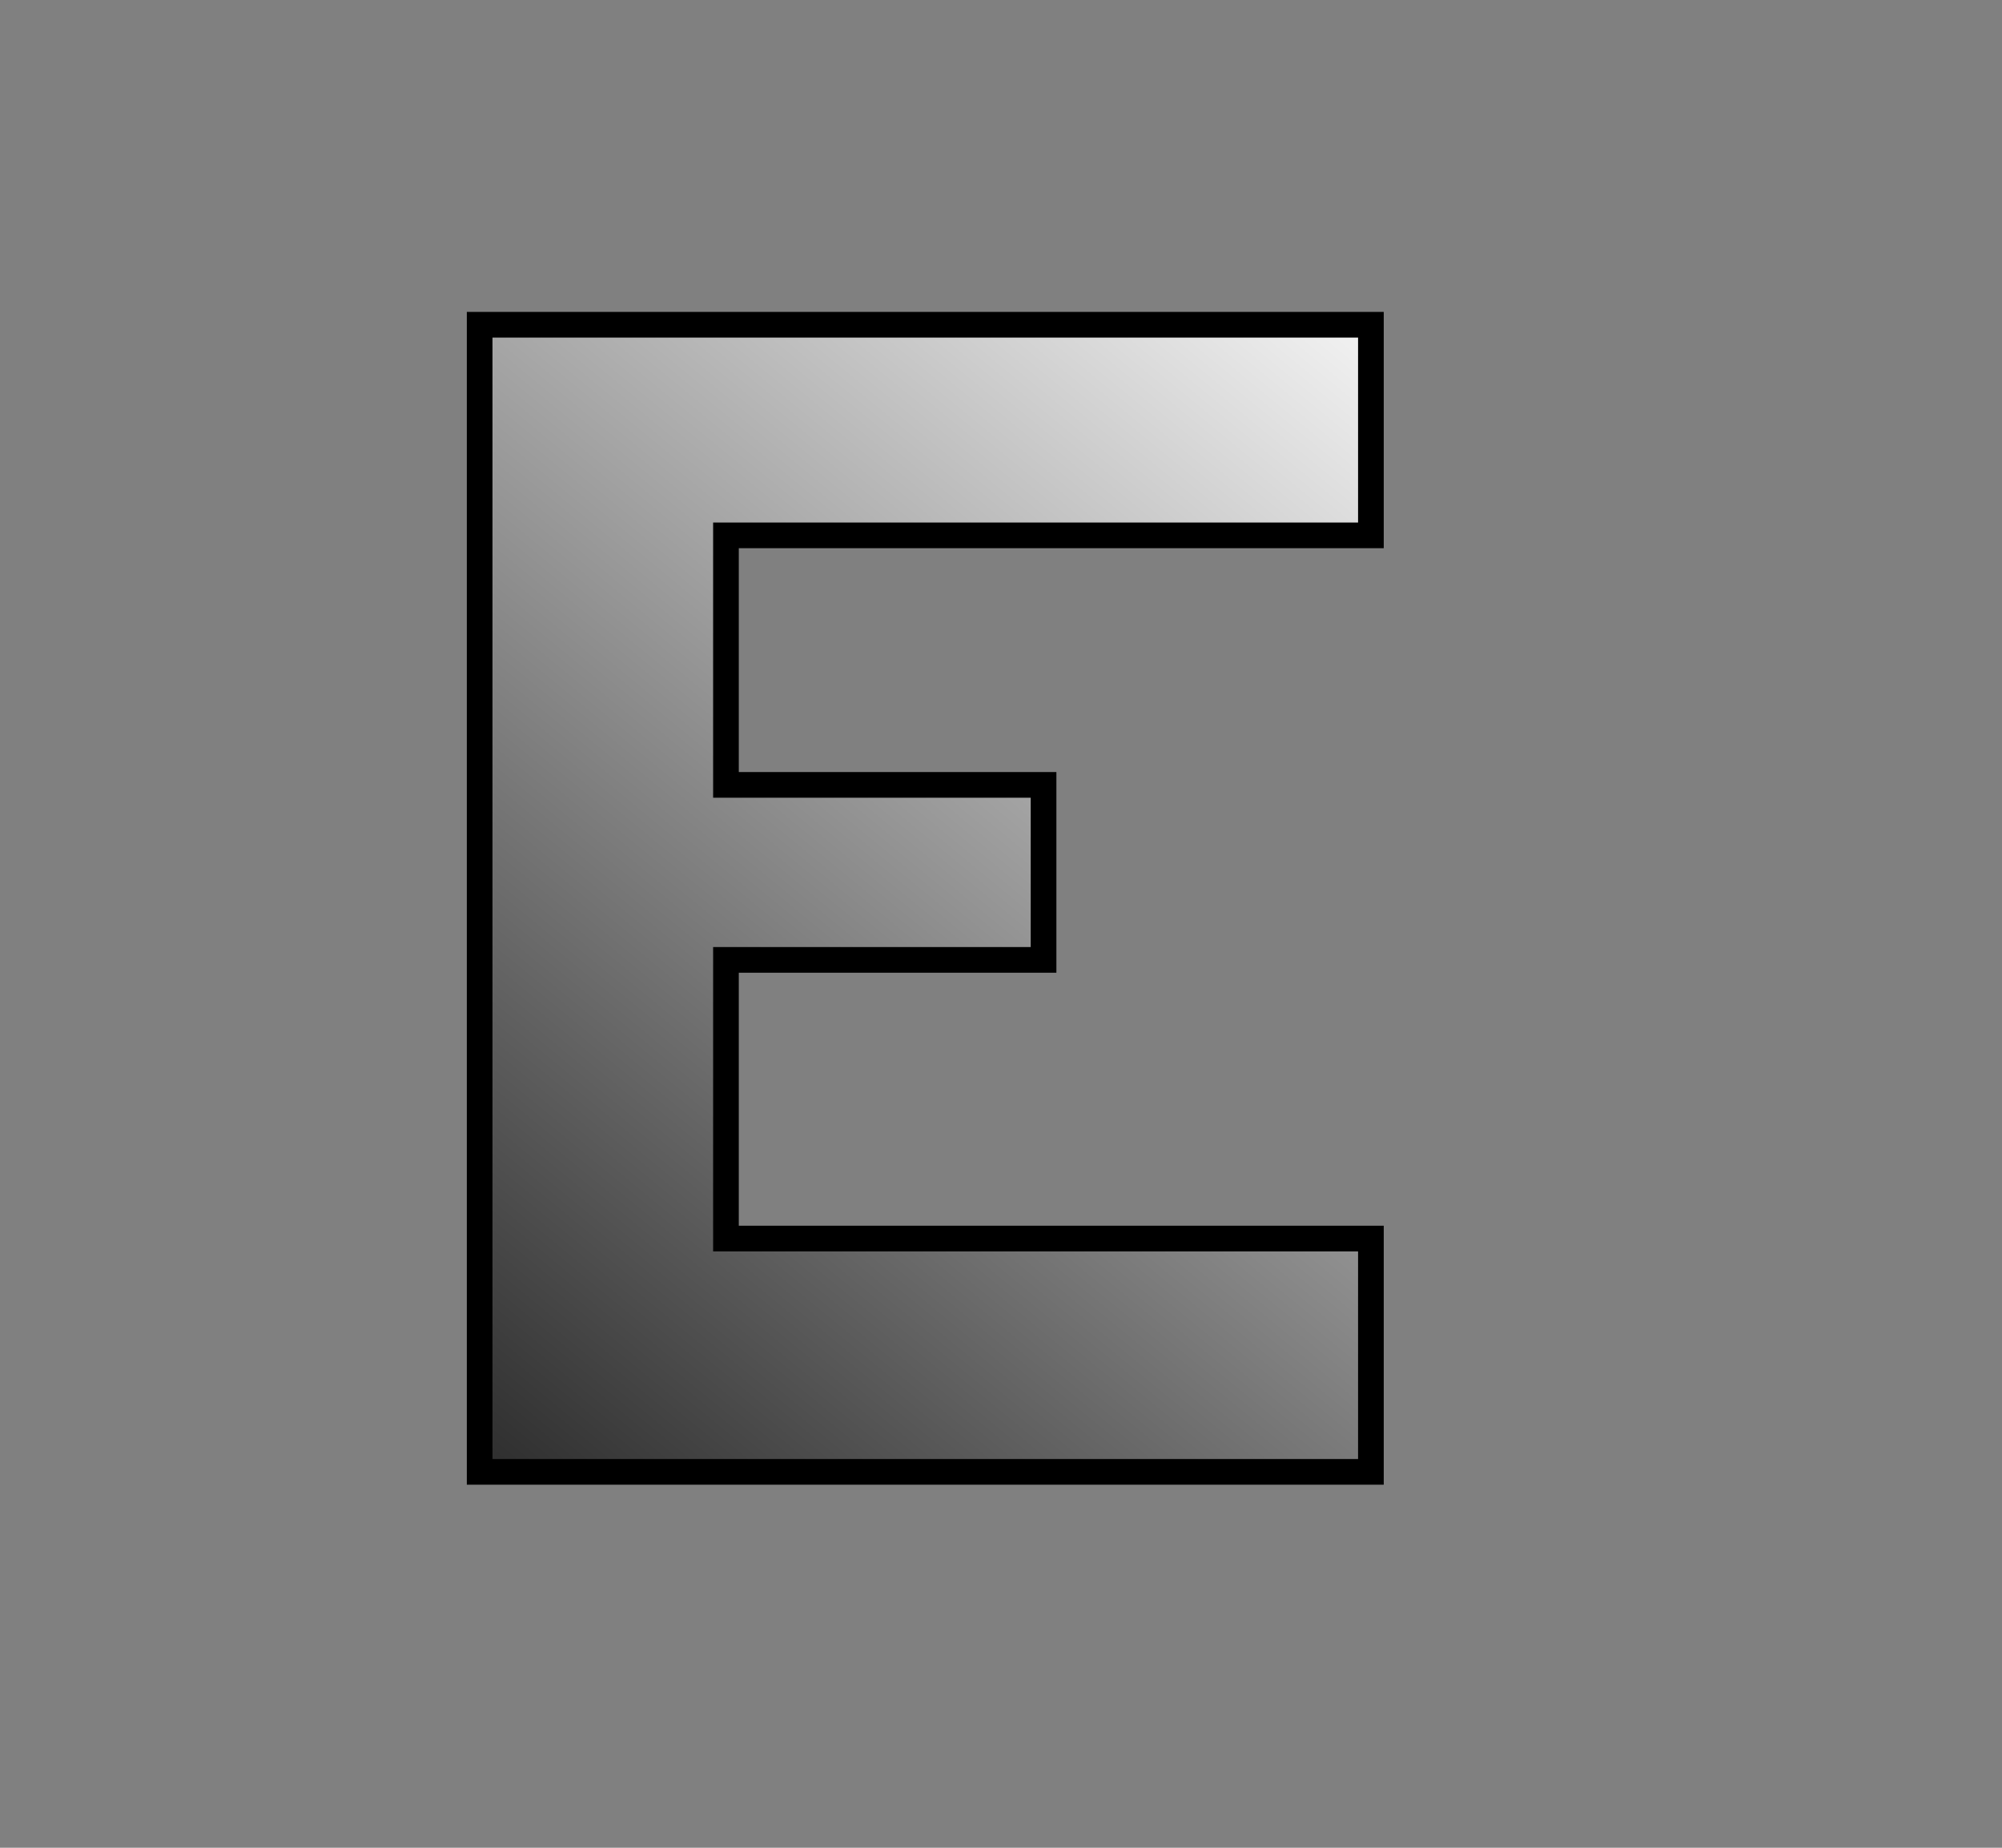 <?xml version="1.0" encoding="UTF-8" standalone="no"?>
<!-- Created with Inkscape (http://www.inkscape.org/) -->

<svg
   xmlns:dc="http://purl.org/dc/elements/1.1/"
   xmlns:cc="http://creativecommons.org/ns#"
   xmlns:rdf="http://www.w3.org/1999/02/22-rdf-syntax-ns#"
   xmlns:svg="http://www.w3.org/2000/svg"
   xmlns="http://www.w3.org/2000/svg"
   xmlns:xlink="http://www.w3.org/1999/xlink"
   xmlns:sodipodi="http://sodipodi.sourceforge.net/DTD/sodipodi-0.dtd"
   xmlns:inkscape="http://www.inkscape.org/namespaces/inkscape"
   width="78"
   height="72"
   id="svg7699"
   version="1.1"
   inkscape:version="0.48.5 r10040"
   sodipodi:docname="E.svg"
   inkscape:export-filename="/home/madahin/Programation/LudumDare/31/LargerDimension/LargerDimension/Ressources/svg/E0.png"
   inkscape:export-xdpi="90"
   inkscape:export-ydpi="90">
  <rect width="100%" height="100%" fill="#808080" stroke="none"/>
  <defs
     id="defs7701">
    <linearGradient
       id="linearGradient8244">
      <stop
         id="stop8246"
         offset="0"
         style="stop-color:#ffffff;stop-opacity:1;" />
      <stop
         id="stop8248"
         offset="1"
         style="stop-color:#000000;stop-opacity:1;" />
    </linearGradient>
    <linearGradient
       inkscape:collect="always"
       xlink:href="#linearGradient8244"
       id="linearGradient8242"
       x1="56.063"
       y1="10.381"
       x2="9.723"
       y2="66.57"
       gradientUnits="userSpaceOnUse" />
    <linearGradient
       inkscape:collect="always"
       xlink:href="#linearGradient8244"
       id="linearGradient8302"
       gradientUnits="userSpaceOnUse"
       x1="56.063"
       y1="10.381"
       x2="9.723"
       y2="66.57"
       gradientTransform="matrix(0.952,0.307,-0.307,0.952,12.49,970.983)" />
    <linearGradient
       inkscape:collect="always"
       xlink:href="#linearGradient8244"
       id="linearGradient8308"
       gradientUnits="userSpaceOnUse"
       gradientTransform="matrix(0.832,0.555,-0.555,0.832,25.47,966.244)"
       x1="56.063"
       y1="10.381"
       x2="9.723"
       y2="66.57" />
    <linearGradient
       inkscape:collect="always"
       xlink:href="#linearGradient8244"
       id="linearGradient8314"
       gradientUnits="userSpaceOnUse"
       gradientTransform="matrix(0.68,0.734,-0.734,0.68,37.224,965.132)"
       x1="56.063"
       y1="10.381"
       x2="9.723"
       y2="66.57" />
    <linearGradient
       inkscape:collect="always"
       xlink:href="#linearGradient8244"
       id="linearGradient8320"
       gradientUnits="userSpaceOnUse"
       gradientTransform="matrix(0.488,0.873,-0.873,0.488,49.014,966.819)"
       x1="56.063"
       y1="10.381"
       x2="9.723"
       y2="66.57" />
    <linearGradient
       inkscape:collect="always"
       xlink:href="#linearGradient8244"
       id="linearGradient8326"
       gradientUnits="userSpaceOnUse"
       gradientTransform="matrix(0.218,0.976,-0.976,0.218,62.343,972.546)"
       x1="56.063"
       y1="10.381"
       x2="9.723"
       y2="66.57" />
    <linearGradient
       inkscape:collect="always"
       xlink:href="#linearGradient8244"
       id="linearGradient8332"
       gradientUnits="userSpaceOnUse"
       x1="56.063"
       y1="10.381"
       x2="9.723"
       y2="66.57"
       gradientTransform="matrix(0,1,-1,0,71.053,979.316)" />
  </defs>
  <sodipodi:namedview
     id="base"
     pagecolor="#ffffff"
     bordercolor="#666666"
     borderopacity="1.0"
     inkscape:pageopacity="0.0"
     inkscape:pageshadow="2"
     inkscape:zoom="7.9195959"
     inkscape:cx="18.790432"
     inkscape:cy="23.817808"
     inkscape:document-units="px"
     inkscape:current-layer="g8328"
     showgrid="false"
     inkscape:window-width="1920"
     inkscape:window-height="1025"
     inkscape:window-x="-2"
     inkscape:window-y="-3"
     inkscape:window-maximized="1" />
  <g
     inkscape:label="frame0"
     inkscape:groupmode="layer"
     id="layer1"
     transform="translate(0,-980.362)"
     style="display:inline">
    <path
       style="fill:url(#linearGradient8242);fill-opacity:1;stroke:#000000;stroke-width:1px;stroke-linecap:butt;stroke-linejoin:miter;stroke-opacity:1"
       d="m 53.412,12.654 -34.724,0 0,44.699 34.724,0 0,-9.091 -25.128,0 0,-10.859 12.374,0 0,-6.819 -12.374,0 0,-9.723 25.128,0 z"
       id="path7707"
       inkscape:connector-curvature="0"
       sodipodi:nodetypes="ccccccccccccc"
       inkscape:export-filename="/home/madahin/Programation/LudumDare/31/LargerDimension/LargerDimension/Ressources/svg/M.png"
       inkscape:export-xdpi="36.049999"
       inkscape:export-ydpi="36.049999"
       transform="translate(0,980.362)" />
  </g>
  <g
     transform="translate(0,-980.362)"
     id="g8298"
     inkscape:groupmode="layer"
     inkscape:label="frame1"
     style="display:none">
    <path
       inkscape:export-ydpi="36.049999"
       inkscape:export-xdpi="36.049999"
       inkscape:export-filename="/home/madahin/Programation/LudumDare/31/LargerDimension/LargerDimension/Ressources/svg/M.png"
       sodipodi:nodetypes="ccccccccccccc"
       inkscape:connector-curvature="0"
       id="path8300"
       d="m 59.436,999.427 -33.046,-10.663 -13.726,42.54 33.046,10.663 2.792,-8.652 -23.914,-7.716 3.335,-10.335 11.777,3.8 2.094,-6.489 -11.777,-3.8 2.986,-9.253 23.914,7.716 z"
       style="fill:url(#linearGradient8302);fill-opacity:1;stroke:#000000;stroke-width:1px;stroke-linecap:butt;stroke-linejoin:miter;stroke-opacity:1" />
  </g>
  <g
     inkscape:label="frame2"
     inkscape:groupmode="layer"
     id="g8304"
     transform="translate(0,-980.362)"
     style="display:none">
    <path
       style="fill:url(#linearGradient8308);fill-opacity:1;stroke:#000000;stroke-width:1px;stroke-linecap:butt;stroke-linejoin:miter;stroke-opacity:1"
       d="m 62.893,1006.4 -28.892,-19.261 -24.794,37.192 28.892,19.261 5.043,-7.564 -20.908,-13.938 6.023,-9.035 10.296,6.864 3.782,-5.673 -10.296,-6.864 5.393,-8.09 20.908,13.938 z"
       id="path8306"
       inkscape:connector-curvature="0"
       sodipodi:nodetypes="ccccccccccccc"
       inkscape:export-filename="/home/madahin/Programation/LudumDare/31/LargerDimension/LargerDimension/Ressources/svg/M.png"
       inkscape:export-xdpi="36.049999"
       inkscape:export-ydpi="36.049999" />
  </g>
  <g
     transform="translate(0,-980.362)"
     id="g8310"
     inkscape:groupmode="layer"
     inkscape:label="frame3"
     style="display:none">
    <path
       inkscape:export-ydpi="36.049999"
       inkscape:export-xdpi="36.049999"
       inkscape:export-filename="/home/madahin/Programation/LudumDare/31/LargerDimension/LargerDimension/Ressources/svg/M.png"
       sodipodi:nodetypes="ccccccccccccc"
       inkscape:connector-curvature="0"
       id="path8312"
       d="M 64.244,1012.911 40.644,987.44 7.856,1017.82 l 23.6,25.471 6.669,-6.179 -17.078,-18.432 7.965,-7.38 8.41,9.077 5.002,-4.634 -8.41,-9.077 7.132,-6.608 17.078,18.432 z"
       style="fill:url(#linearGradient8314);fill-opacity:1;stroke:#000000;stroke-width:1px;stroke-linecap:butt;stroke-linejoin:miter;stroke-opacity:1" />
  </g>
  <g
     inkscape:label="frame4"
     inkscape:groupmode="layer"
     id="g8316"
     transform="translate(0,-980.362)"
     style="display:none">
    <path
       style="fill:url(#linearGradient8320);fill-opacity:1;stroke:#000000;stroke-width:1px;stroke-linecap:butt;stroke-linejoin:miter;stroke-opacity:1"
       d="m 64.03,1019.615 -16.943,-30.31 -39.017,21.81 16.943,30.31 7.936,-4.436 -12.26,-21.933 9.479,-5.298 6.038,10.801 5.952,-3.327 -6.038,-10.801 8.487,-4.744 12.26,21.933 z"
       id="path8318"
       inkscape:connector-curvature="0"
       sodipodi:nodetypes="ccccccccccccc"
       inkscape:export-filename="/home/madahin/Programation/LudumDare/31/LargerDimension/LargerDimension/Ressources/svg/M.png"
       inkscape:export-xdpi="36.049999"
       inkscape:export-ydpi="36.049999" />
  </g>
  <g
     transform="translate(0,-980.362)"
     id="g8322"
     inkscape:groupmode="layer"
     inkscape:label="frame5"
     style="display:none">
    <path
       inkscape:export-ydpi="36.049999"
       inkscape:export-xdpi="36.049999"
       inkscape:export-filename="/home/madahin/Programation/LudumDare/31/LargerDimension/LargerDimension/Ressources/svg/M.png"
       sodipodi:nodetypes="ccccccccccccc"
       inkscape:connector-curvature="0"
       id="path8324"
       d="m 61.65,1027.432 -7.577,-33.887 -43.622,9.754 7.577,33.887 8.872,-1.984 -5.483,-24.522 10.597,-2.37 2.7,12.076 6.654,-1.488 -2.7,-12.076 9.488,-2.122 5.483,24.522 z"
       style="fill:url(#linearGradient8326);fill-opacity:1;stroke:#000000;stroke-width:1px;stroke-linecap:butt;stroke-linejoin:miter;stroke-opacity:1" />
  </g>
  <g
     style="display:none"
     transform="translate(0,-980.362)"
     id="g8328"
     inkscape:groupmode="layer"
     inkscape:label="frame6"
     sodipodi:insensitive="true">
    <path
       inkscape:export-ydpi="36.049999"
       inkscape:export-xdpi="36.049999"
       inkscape:export-filename="/home/madahin/Programation/LudumDare/31/LargerDimension/LargerDimension/Ressources/svg/E6.png"
       sodipodi:nodetypes="ccccccccccccc"
       inkscape:connector-curvature="0"
       id="path8330"
       d="m 58.399,1032.727 0,-34.724 -44.699,0 0,34.724 9.091,0 0,-25.128 10.859,0 0,12.374 6.819,0 0,-12.374 9.723,0 0,25.128 z"
       style="fill:url(#linearGradient8332);fill-opacity:1;stroke:#000000;stroke-width:1px;stroke-linecap:butt;stroke-linejoin:miter;stroke-opacity:1" />
  </g>
</svg>
